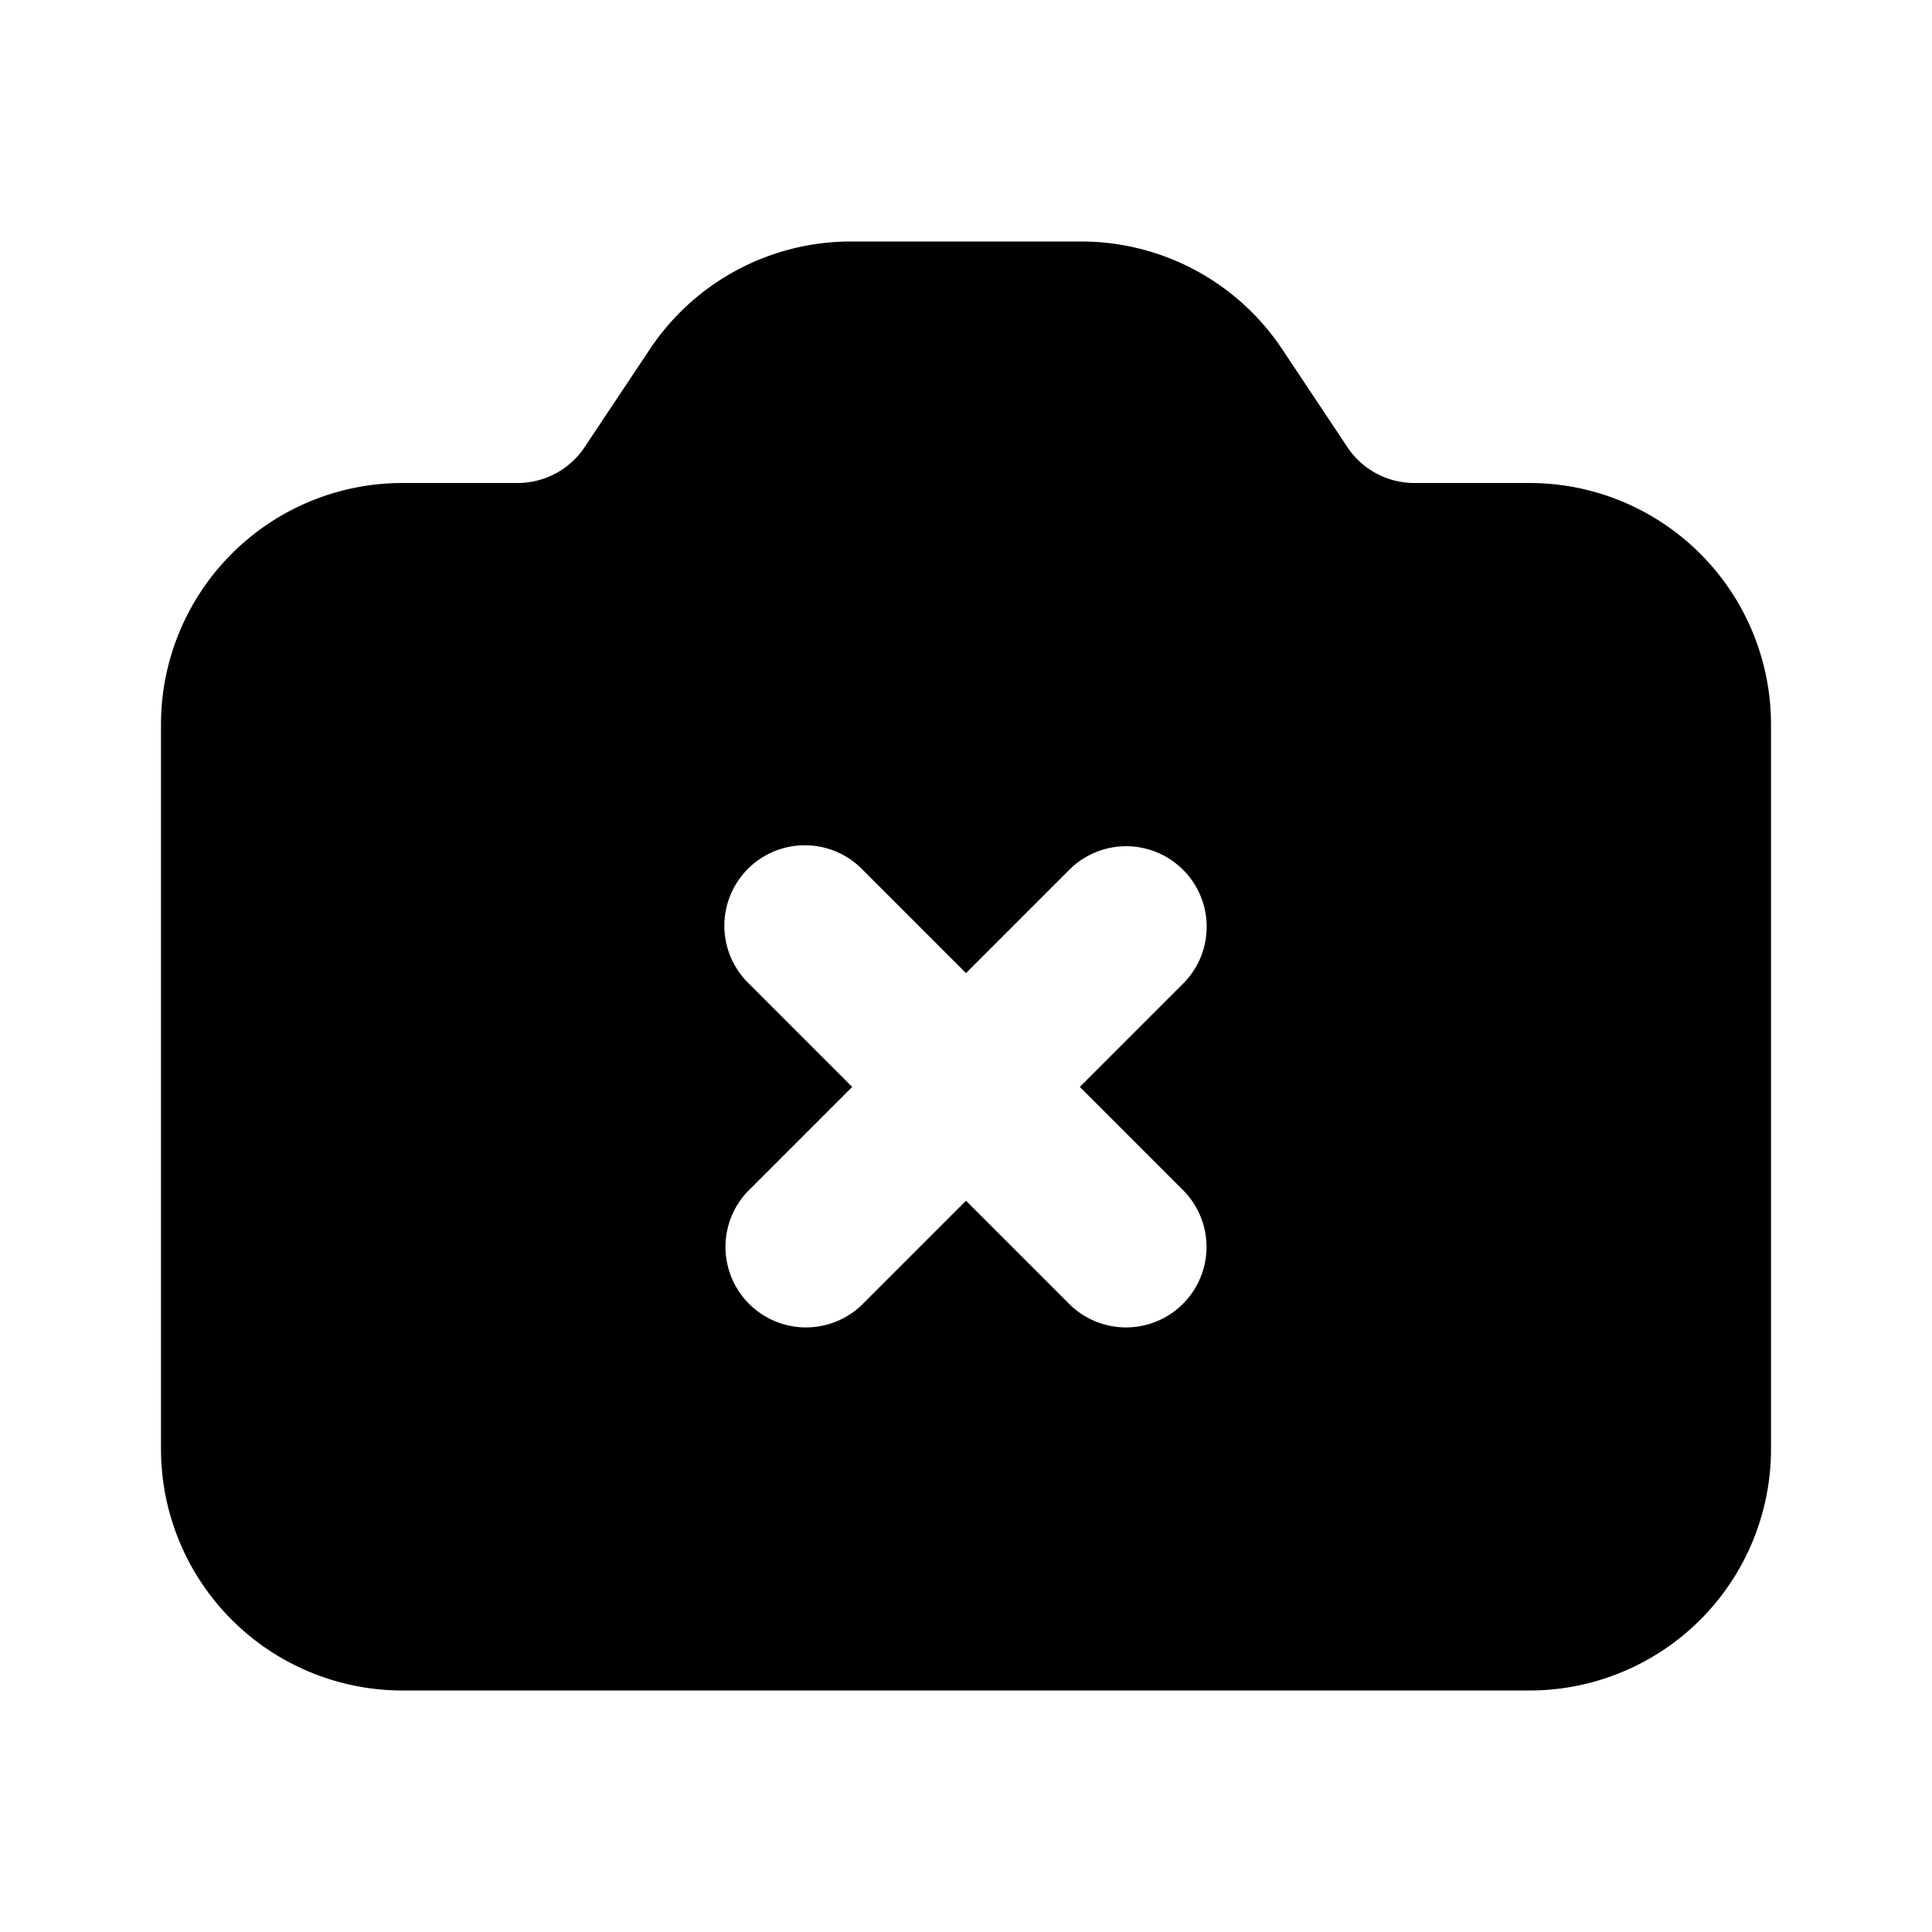 <svg xmlns="http://www.w3.org/2000/svg" width="24" height="24" fill="none" viewBox="0 0 24 24">
  <path fill="currentColor" fill-rule="evenodd"
    d="M10.57 3a3 3 0 0 0-2.496 1.336l-.812 1.219A1 1 0 0 1 6.43 6H5a3 3 0 0 0-3 3v9a3 3 0 0 0 3 3h14a3 3 0 0 0 3-3V9a3 3 0 0 0-3-3h-1.43a1 1 0 0 1-.832-.445l-.812-1.22A3 3 0 0 0 13.43 3h-2.86Zm-1.279 7.793a1 1 0 0 1 1.414 0L12 12.088l1.295-1.295a1 1 0 0 1 1.414 1.414l-1.295 1.295 1.293 1.293a1 1 0 0 1-1.414 1.414L12 14.916l-1.293 1.293a1 1 0 0 1-1.414-1.414l1.293-1.293-1.295-1.295a1 1 0 0 1 0-1.414Z"
    clip-rule="evenodd" />
</svg>